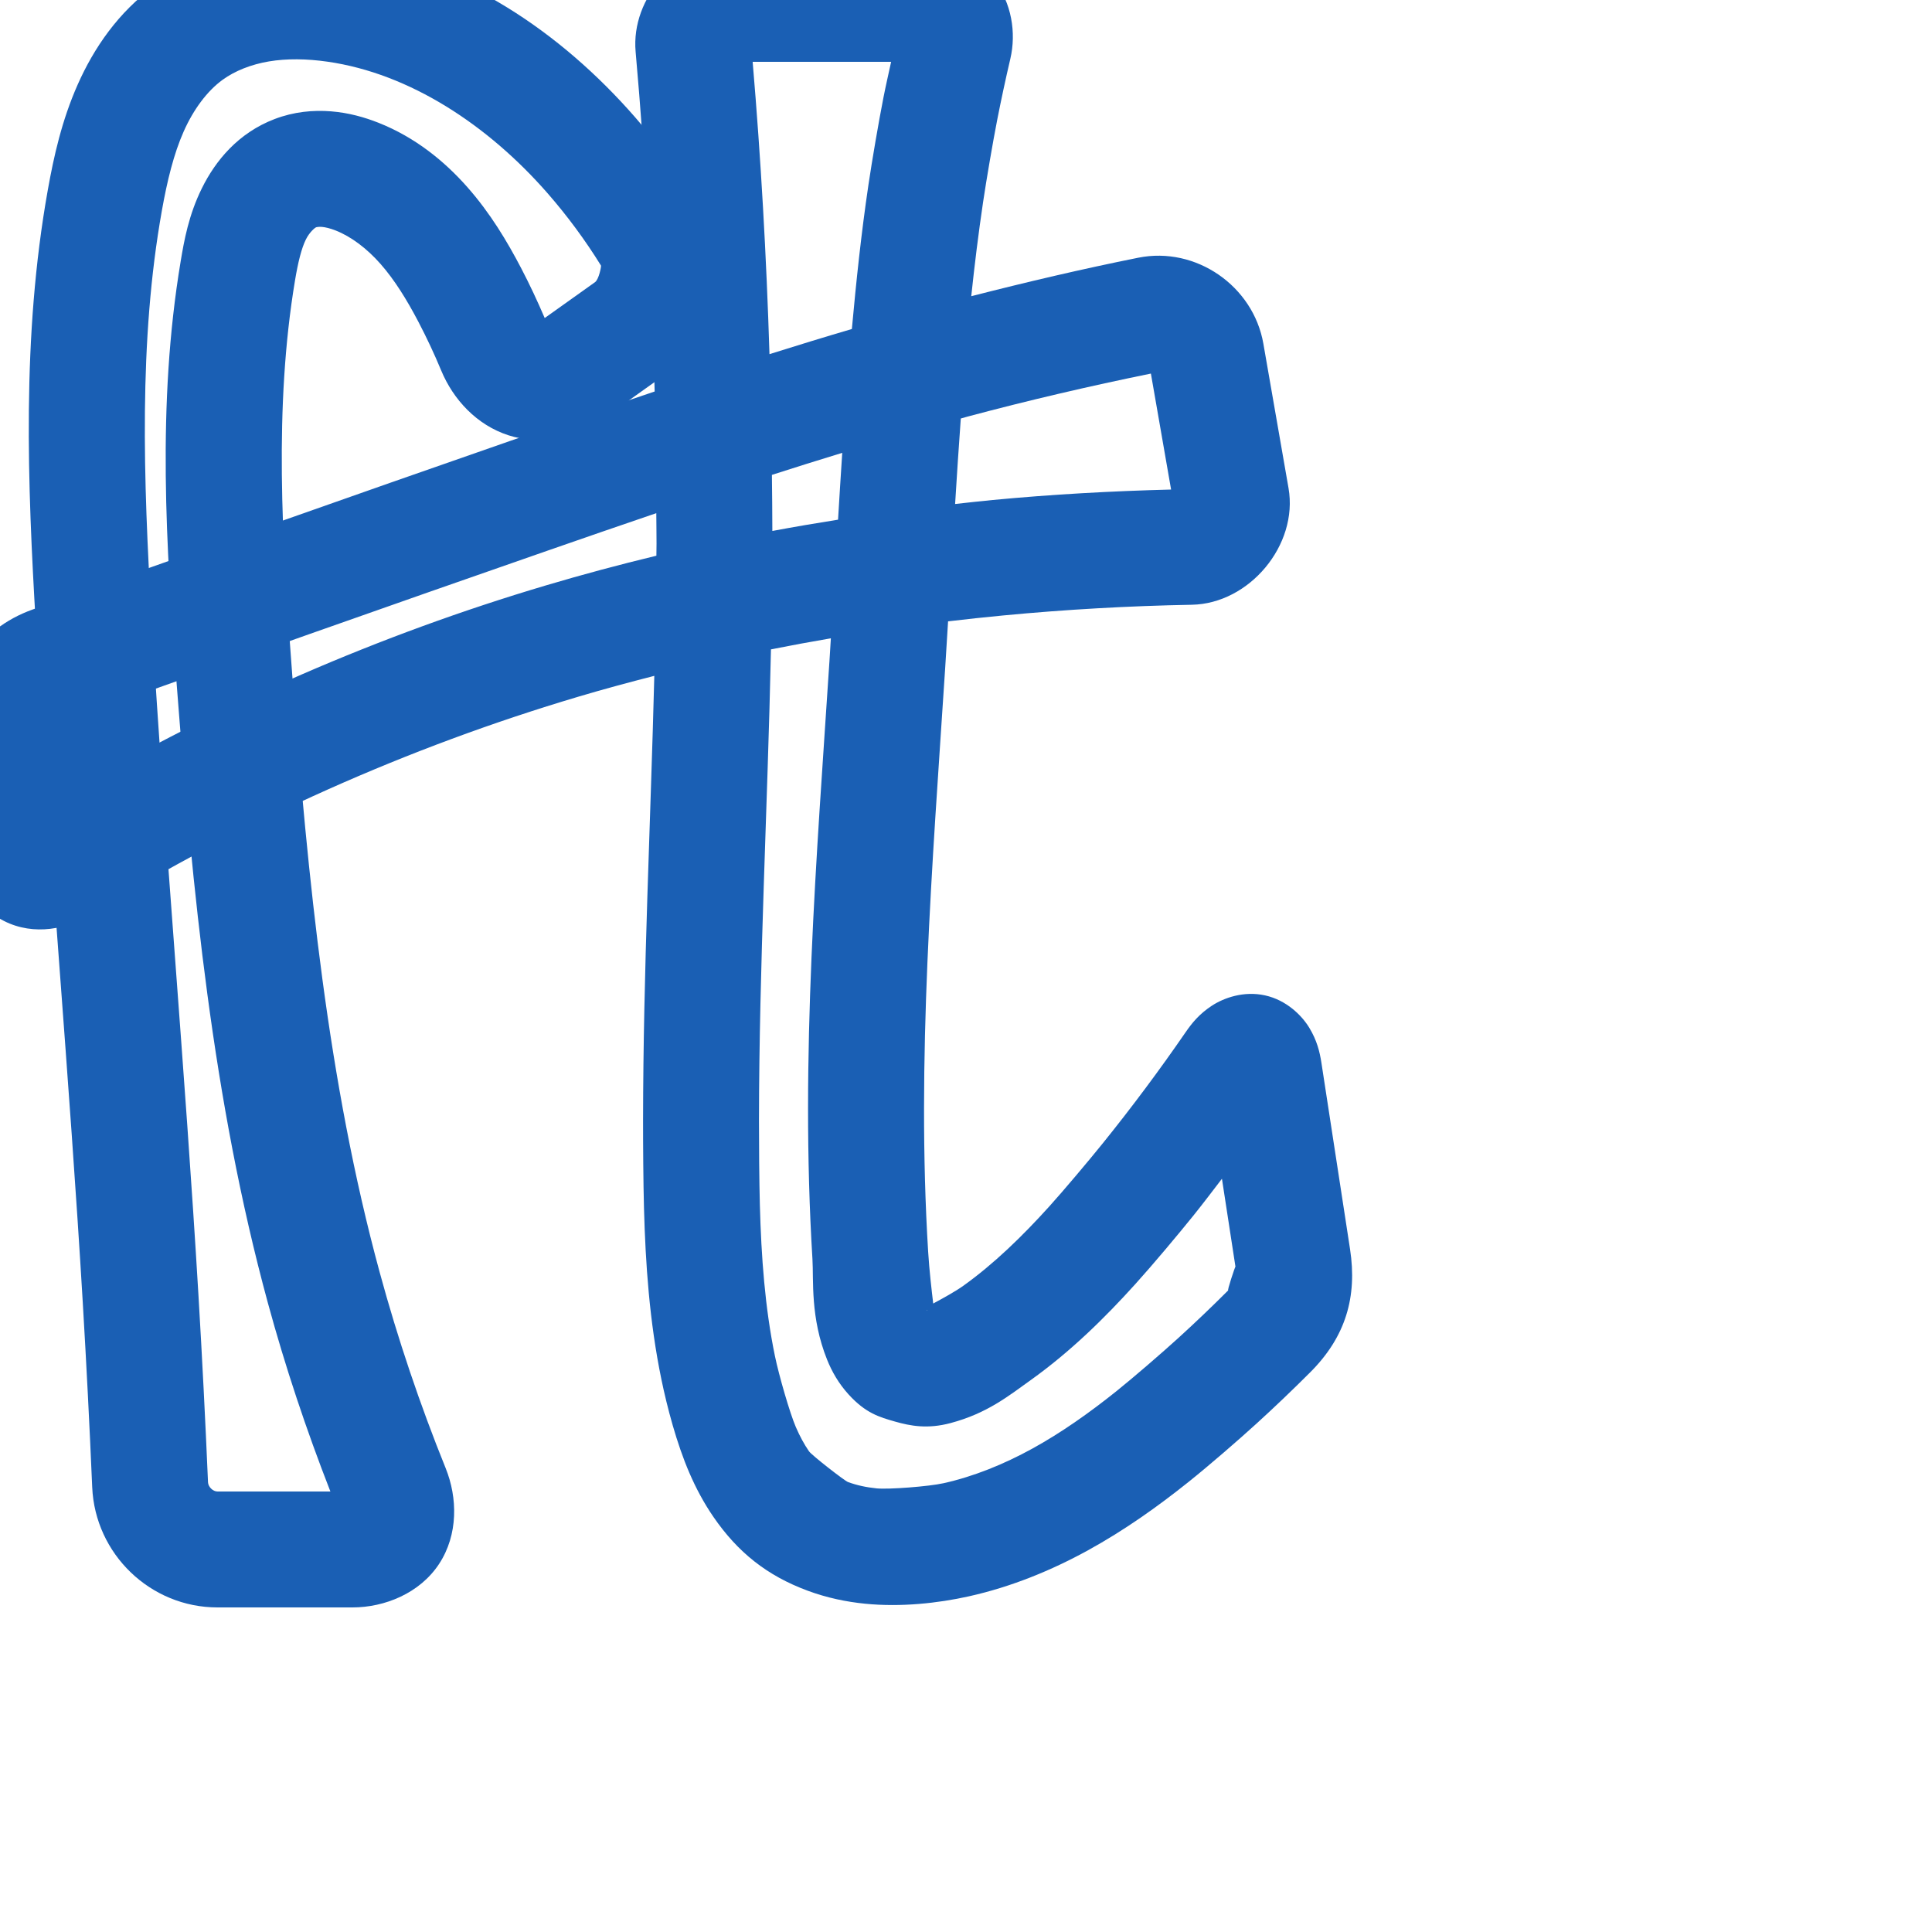<svg:svg xmlns:cc="http://creativecommons.org/ns#" xmlns:dc="http://purl.org/dc/elements/1.1/" xmlns:inkscape="http://www.inkscape.org/namespaces/inkscape" xmlns:rdf="http://www.w3.org/1999/02/22-rdf-syntax-ns#" xmlns:sodipodi="http://sodipodi.sourceforge.net/DTD/sodipodi-0.dtd" xmlns:svg="http://www.w3.org/2000/svg" xml:space="preserve" width="1000" height="1000" version="1.1" style="clip-rule:evenodd;fill-rule:evenodd;image-rendering:optimizeQuality;shape-rendering:geometricPrecision;text-rendering:geometricPrecision" viewBox="0 0 1000 1000" id="svg10" sodipodi:docname="ft.svg" inkscape:version="1.0.2 (e86c870879, 2021-01-15)"><sodipodi:namedview pagecolor="#ffffff" bordercolor="#666666" borderopacity="1" objecttolerance="10" gridtolerance="10" guidetolerance="10" inkscape:pageopacity="0" inkscape:pageshadow="2" inkscape:window-width="1920" inkscape:window-height="1007" id="namedview12" showgrid="false" inkscape:zoom="0.84890884" inkscape:cx="200.74349" inkscape:cy="335.12873" inkscape:window-x="1920" inkscape:window-y="0" inkscape:window-maximized="1" inkscape:current-layer="g866" showguides="true" inkscape:guide-bbox="true" inkscape:document-rotation="0" inkscape:pagecheckerboard="0"><sodipodi:guide position="0,1000" orientation="0,1" id="guide16" inkscape:label="" inkscape:locked="true" inkscape:color="rgb(0,0,255)" /><sodipodi:guide position="1763.312,2036.169" orientation="1000,0" id="guide18" /><sodipodi:guide position="0,200" orientation="0,1" id="guide20" inkscape:label="base" inkscape:locked="true" inkscape:color="rgb(0,0,255)" /><inkscape:grid type="xygrid" id="grid24" originx="-473.376" originy="-489.692" /><sodipodi:guide position="0,0" orientation="0,1" id="guide34" inkscape:label="bottom" inkscape:locked="true" inkscape:color="rgb(0,0,255)" /><sodipodi:guide position="225.051,1693.319" orientation="0,1" id="guide44" inkscape:label="" inkscape:locked="false" inkscape:color="rgb(0,0,255)" /><sodipodi:guide position="0,900" orientation="0,1" id="guide46" inkscape:label="" inkscape:locked="true" inkscape:color="rgb(0,0,255)" /><sodipodi:guide position="675.575,591.224" orientation="1,0" id="guide841" inkscape:label="width" />    <sodipodi:guide position="141.905,800.035" orientation="0,-1" id="guide851" /></sodipodi:namedview>
 <svg:defs id="defs4"><inkscape:path-effect effect="fillet_chamfer" id="path-effect858" is_visible="true" lpeversion="1" satellites_param="F,0,0,1,0,25.389,0,1 @ F,0,0,1,0,0,0,1 @ F,0,0,1,0,0,0,1 @ F,0,0,1,0,25.389,0,1 @ F,0,0,1,0,25.389,0,1 @ F,0,0,1,0,0,0,1 @ F,0,0,1,0,0,0,1 @ F,0,0,1,0,25.389,0,1 | F,0,1,1,0,22.252,0,1 @ F,0,1,1,0,22.252,0,1 @ F,0,1,1,0,22.252,0,1 @ F,0,0,1,0,0,0,1 @ F,0,1,1,0,22.252,0,1 @ F,0,0,1,0,0,0,1 @ F,0,1,1,0,22.252,0,1 @ F,0,0,1,0,0,0,1 @ F,0,1,1,0,22.252,0,1 @ F,0,1,1,0,22.252,0,1 @ F,0,1,1,0,22.252,0,1 @ F,0,1,1,0,22.252,0,1 @ F,0,1,1,0,22.252,0,1 @ F,0,0,1,0,0,0,1 @ F,0,1,1,0,22.252,0,1 @ F,0,0,1,0,0,0,1 @ F,0,0,1,0,0,0,1 @ F,0,1,1,0,22.252,0,1 @ F,0,1,1,0,22.252,0,1 @ F,0,1,1,0,22.252,0,1 @ F,0,1,1,0,22.252,0,1 @ F,0,1,1,0,22.252,0,1" unit="px" method="auto" mode="F" radius="0" chamfer_steps="1" flexible="false" use_knot_distance="true" apply_no_radius="true" apply_with_radius="true" only_selected="true" hide_knots="false" /><inkscape:path-effect effect="spiro" id="path-effect866" is_visible="true" lpeversion="1" /><inkscape:path-effect effect="fillet_chamfer" id="path-effect854" is_visible="true" lpeversion="1" satellites_param="F,0,0,1,0,0,0,1 @ F,0,0,1,0,0,0,1 @ F,0,0,1,0,0,0,1 @ F,0,0,1,0,0,0,1 @ F,0,0,1,0,0,0,1 @ F,0,1,1,0,33.526,0,1 @ F,0,1,1,0,33.526,0,1 @ F,0,0,1,0,0,0,1 @ F,0,0,1,0,0,0,1 @ F,0,0,1,0,0,0,1 @ F,0,0,1,0,0,0,1 @ F,0,0,1,0,0,0,1 @ F,0,0,1,0,0,0,1 @ F,0,0,1,0,0,0,1 @ F,0,0,1,0,0,0,1 @ F,0,1,1,0,33.526,0,1 @ F,0,1,1,0,33.526,0,1 @ F,0,0,1,0,0,0,1 @ F,0,0,1,0,0,0,1 @ F,0,0,1,0,0,0,1 @ F,0,0,1,0,0,0,1" unit="px" method="auto" mode="F" radius="0" chamfer_steps="1" flexible="false" use_knot_distance="true" apply_no_radius="true" apply_with_radius="true" only_selected="true" hide_knots="false" /><inkscape:path-effect effect="fillet_chamfer" id="path-effect853" is_visible="true" lpeversion="1" satellites_param="F,0,0,1,0,0,0,1 @ F,0,0,1,0,0,0,1 @ F,0,0,1,0,0,0,1 @ F,0,0,1,0,0,0,1 @ F,0,1,1,0,29.599,0,1 @ F,0,1,1,0,29.599,0,1 @ F,0,0,1,0,0,0,1 @ F,0,0,1,0,0,0,1 @ F,0,0,1,0,0,0,1 @ F,0,0,1,0,0,0,1 @ F,0,0,1,0,0,0,1 @ F,0,0,1,0,0,0,1 @ F,0,1,1,0,29.599,0,1 @ F,0,1,1,0,29.599,0,1 @ F,0,0,1,0,0,0,1 @ F,0,0,1,0,0,0,1 @ F,0,0,1,0,0,0,1 | F,0,1,1,0,29.599,0,1 @ F,0,1,1,0,29.599,0,1 @ F,0,0,1,0,0,0,1 @ F,0,1,1,0,29.599,0,1 @ F,0,1,1,0,29.599,0,1 @ F,0,0,1,0,0,0,1" unit="px" method="auto" mode="F" radius="0" chamfer_steps="1" flexible="false" use_knot_distance="true" apply_no_radius="true" apply_with_radius="true" only_selected="true" hide_knots="false" /><inkscape:path-effect effect="fillet_chamfer" id="path-effect852" is_visible="true" lpeversion="1" satellites_param="F,0,0,1,0,0,0,1 @ F,0,0,1,0,0,0,1 @ F,0,0,1,0,0,0,1 @ F,0,1,1,0,17.369,0,1 @ F,0,1,1,0,17.369,0,1 @ F,0,0,1,0,0,0,1 @ F,0,0,1,0,0,0,1 @ F,0,0,1,0,0,0,1 @ F,0,0,1,0,0,0,1 @ F,0,0,1,0,0,0,1 @ F,0,0,1,0,0,0,1 @ F,0,1,1,0,17.369,0,1 @ F,0,1,1,0,0,0,1 @ F,0,1,1,0,0,0,1 @ F,0,1,1,0,0,0,1 @ F,0,0,1,0,0,0,1 @ F,0,0,1,0,0,0,1 | F,0,1,1,0,17.369,0,1 @ F,0,1,1,0,17.369,0,1 @ F,0,1,1,0,0,0,1 @ F,0,1,1,0,17.369,0,1 @ F,0,1,1,0,17.369,0,1 @ F,0,1,1,0,0,0,1" unit="px" method="auto" mode="F" radius="0" chamfer_steps="1" flexible="false" use_knot_distance="true" apply_no_radius="true" apply_with_radius="true" only_selected="true" hide_knots="false" /><inkscape:path-effect effect="spiro" id="path-effect928" is_visible="true" lpeversion="1" /><inkscape:path-effect effect="spiro" id="path-effect921" is_visible="true" lpeversion="1" /><inkscape:path-effect effect="spiro" id="path-effect917" is_visible="true" lpeversion="1" /><inkscape:path-effect effect="spiro" id="path-effect849" is_visible="true" lpeversion="1" /><inkscape:path-effect effect="spiro" id="path-effect851" is_visible="true" lpeversion="1" />
  <svg:style type="text/css" id="style2">
   
    .fil0 {fill:#EF7F1A;fill-rule:nonzero}
   
  </svg:style>
 <inkscape:path-effect effect="spiro" id="path-effect1214" is_visible="true" lpeversion="1" /><inkscape:path-effect effect="spiro" id="path-effect1195" is_visible="true" lpeversion="1" /><inkscape:path-effect effect="spiro" id="path-effect992" is_visible="true" lpeversion="1" /><inkscape:path-effect effect="spiro" id="path-effect1060" is_visible="true" lpeversion="1" /><inkscape:path-effect effect="spiro" id="path-effect1047" is_visible="true" lpeversion="1" /><inkscape:path-effect effect="spiro" id="path-effect1085" is_visible="true" lpeversion="1" /><inkscape:path-effect effect="spiro" id="path-effect1286" is_visible="true" lpeversion="1" /><inkscape:path-effect effect="fillet_chamfer" id="path-effect855" is_visible="true" lpeversion="1" satellites_param="F,0,0,1,0,22.157,0,1 @ F,0,0,1,0,0,0,1 @ F,0,0,1,0,0,0,1 @ F,0,0,1,0,0,0,1 @ F,0,0,1,0,0,0,1 @ F,0,0,1,0,22.157,0,1 | F,0,0,1,0,22.157,0,1 @ F,0,0,1,0,22.157,0,1 @ F,0,0,1,0,0,0,1 @ F,0,0,1,0,0,0,1 @ F,0,0,1,0,0,0,1 @ F,0,0,1,0,0,0,1 @ F,0,0,1,0,0,0,1 @ F,0,0,1,0,0,0,1 @ F,0,0,1,0,0,0,1 @ F,0,0,1,0,0,0,1 @ F,0,0,1,0,0,0,1 @ F,0,0,1,0,22.157,0,1 @ F,0,0,1,0,22.157,0,1 @ F,0,0,1,0,0,0,1 @ F,0,0,1,0,0,0,1 @ F,0,0,1,0,0,0,1 @ F,0,0,1,0,0,0,1 @ F,0,0,1,0,0,0,1 @ F,0,0,1,0,0,0,1 @ F,0,0,1,0,0,0,1 @ F,0,0,1,0,0,0,1 @ F,0,0,1,0,0,0,1" unit="px" method="auto" mode="F" radius="0" chamfer_steps="1" flexible="false" use_knot_distance="true" apply_no_radius="true" apply_with_radius="true" only_selected="true" hide_knots="false" /></svg:defs>
 
<svg:g id="g866" transform="translate(-32)" style="fill:#1a5fb4"><svg:g id="path919"><svg:path style="color:#000000;clip-rule:nonzero;fill:#1a5fb4;fill-rule:nonzero;stroke-linecap:round;stroke-linejoin:round;-inkscape-stroke:none;shape-rendering:auto" d="m 186.119,-29.314 c -8.16,-0.052 -16.496,0.528 -24.926,1.947 -16.948,2.854 -34.009,9.102 -49.113,20.035 C 93.194,6.339 80.591,24.891 72.244,43.697 63.969,62.344 59.837,81.03 56.746,98.324 43.144,174.443 46.278,250.499 50.574,323.799 c 6.886,117.494 17.364,234.141 24.27,350.406 1.891,31.845 3.52,63.706 4.883,95.578 C 81.205,804.361 109.842,832 144.561,832 h 69.885 c 16.649,0 34.849,-7.324 44.828,-22.525 9.979,-15.201 9.556,-34.316 3.393,-49.566 -13.358,-33.051 -24.761,-66.895 -34.125,-101.289 -26.979,-99.099 -37.154,-203.46 -45.248,-308.873 -5.398,-70.304 -9.492,-139.266 1.398,-204.576 1.571,-9.419 3.36,-16.621 5.605,-21.17 2.018,-4.089 4.878,-6.191 5.248,-6.332 0.213,-0.081 1.367,-0.364 3.031,-0.23 1.746,0.14 4.253,0.71 7.244,1.895 7.911,3.132 16.016,9.201 23.117,17.252 7.18,8.142 13.582,18.431 19.672,30.072 4.286,8.193 8.21,16.578 11.758,25.121 6.242,15.033 18.398,28.218 34.797,33.521 16.399,5.304 35.159,1.318 48.953,-8.512 l 30.672,-21.859 c 28.106,-20.029 38.572,-57.94 19.287,-89.07 -9.875,-15.942 -21.045,-31.079 -33.387,-45.217 -37.975,-43.503 -89.64,-79.375 -150.697,-88.113 -7.727,-1.106 -15.713,-1.79 -23.873,-1.842 z m -0.359,60.014 c 5.081,0.033 10.352,0.453 15.732,1.223 42.554,6.091 83.14,32.828 113.996,68.176 10.183,11.665 19.42,24.18 27.582,37.355 0.208,0.336 -1.05,7.151 -3.102,8.613 l -26.025,18.545 c -3.749,-8.729 -7.763,-17.345 -12.168,-25.766 -7.273,-13.905 -15.949,-28.469 -27.838,-41.949 -11.969,-13.571 -27.137,-25.871 -46.031,-33.352 -7.187,-2.845 -15.364,-5.178 -24.529,-5.914 -9.247,-0.742 -19.25,0.168 -29.262,3.996 -18.792,7.186 -30.556,21.507 -37.619,35.814 -6.836,13.847 -9.185,27.043 -10.988,37.859 -12.395,74.334 -7.478,148.186 -2.037,219.039 8.153,106.183 18.41,214.371 47.178,320.039 9.011,33.098 19.883,65.674 32.367,97.621 h -58.455 c -2.313,0 -4.787,-2.361 -4.891,-4.781 -1.377,-32.204 -3.021,-64.396 -4.932,-96.572 -6.977,-117.473 -17.454,-234.105 -24.268,-350.359 -4.248,-72.48 -6.746,-143.774 5.34,-211.408 2.738,-15.322 6.11,-29.204 11.275,-40.842 5.094,-11.478 12.222,-21.009 20.176,-26.766 6.348,-4.595 14.729,-7.929 23.896,-9.473 4.627,-0.779 9.52,-1.133 14.602,-1.1 z" id="path21327" /></svg:g><svg:g id="g861" style="fill:#1a5fb4"><svg:g id="path919-8"><svg:path style="color:#000000;fill:#1a5fb4;fill-rule:nonzero;stroke-linecap:round;stroke-linejoin:round;-inkscape-stroke:none" d="M 411.074,-28 C 382.649,-28 358.496,-1.371 361,26.812 c 5.197,58.481 8.394,117.131 9.854,175.824 -25.13,8.446 -50.168,17.015 -75.059,25.672 -82.459,28.677 -164.784,57.743 -246.969,87.195 -27.877,9.99 -43.98,34.493 -42.137,64.027 l 3.646,58.385 c 0.876,14.039 8.079,30.818 23.719,38.77 15.64,7.952 33.105,4.011 44.99,-3.301 78.751,-48.445 163.927,-86.518 252.551,-112.85 12.941,-3.845 25.985,-7.358 39.072,-10.713 -1.924,75.927 -5.729,152.538 -5.82,229.982 -0.015,12.571 0.129,32.428 0.475,45.336 0.776,28.992 2.829,58.875 9.023,88.869 2.909,14.085 7.821,32.983 14.504,48.432 1.648,3.809 3.482,7.639 5.549,11.455 2.073,3.829 4.374,7.624 6.936,11.342 12.5,18.143 27.545,30.282 48.73,38.119 4.935,1.825 9.93,3.271 14.934,4.379 4.987,1.104 9.948,1.868 14.848,2.355 18.338,1.824 37.595,-0.242 53.713,-3.846 22.058,-4.931 42.7,-13.429 61.625,-23.834 18.887,-10.384 36.027,-22.59 52.004,-35.363 10.573,-8.453 25.524,-21.396 35.234,-30.246 9.473,-8.633 18.743,-17.489 27.801,-26.557 18.281,-18.3 24.355,-38.952 20.551,-63.713 l -14.818,-96.467 c -0.877,-5.708 -2.322,-11.566 -6.262,-18.076 -3.94,-6.51 -11.901,-14.346 -22.902,-16.775 -11.002,-2.429 -21.346,1.264 -27.627,5.398 -6.281,4.135 -10.1,8.742 -13.359,13.477 -13.593,19.748 -27.933,38.983 -42.98,57.646 -7.297,9.05 -20.22,24.4 -27.686,32.67 -14.184,15.71 -28.837,29.867 -44.449,41.059 -4.167,2.987 -10.681,6.551 -15.664,9.234 -0.792,-6.649 -2.029,-17.183 -2.619,-26.771 -6.082,-98.82 2.128,-199.643 8.791,-301.82 0.443,-6.796 0.973,-15.664 1.518,-24.496 9.56,-1.132 19.137,-2.162 28.725,-3.074 32.399,-3.082 64.915,-4.924 97.455,-5.521 29.686,-0.545 55.183,-30.833 50.037,-60.375 l -13.025,-74.775 c -5.189,-29.787 -34.838,-50.477 -64.748,-44.473 -28.996,5.821 -57.792,12.587 -86.443,19.92 1.729,-16.354 3.733,-32.608 6.127,-48.744 1.697,-11.439 5.081,-31.19 7.297,-42.479 2.079,-10.591 4.347,-21.145 6.805,-31.654 3.148,-13.459 0.663,-28.997 -8.359,-40.568 C 537.561,-21.704 522.794,-28 508.807,-28 Z m 10.5,60 h 71.672 c -1.339,6.176 -2.767,12.332 -3.984,18.533 -2.518,12.829 -5.86,32.36 -7.77,45.23 -3.693,24.894 -6.307,49.736 -8.566,74.529 -14.285,4.2 -28.487,8.557 -42.645,13.018 C 428.706,132.807 425.859,82.347 421.574,32 Z m 206.127,161.363 10.455,60.023 c -30.85,0.789 -61.678,2.497 -92.4,5.42 -6.468,0.615 -12.927,1.352 -19.389,2.062 0.892,-14.812 1.893,-29.551 2.941,-44.244 1.108,-0.299 2.208,-0.647 3.316,-0.943 31.454,-8.411 63.175,-15.805 95.076,-22.318 z m -159.758,41.023 c -0.744,11.566 -1.492,23.088 -2.168,34.598 -11.358,1.801 -22.698,3.721 -34.008,5.84 0.012,-9.676 -0.141,-19.35 -0.229,-29.025 12.125,-3.906 24.26,-7.699 36.404,-11.412 z m -96.246,31.225 c 0.011,5.226 0.142,10.45 0.123,15.676 -0.006,1.734 -0.059,4.335 -0.072,6.352 -19.196,4.631 -38.287,9.749 -57.242,15.381 -85.861,25.511 -168.516,61.527 -245.811,106.76 l -2.121,-33.986 c 0.096,1.544 3.97,-4.336 2.494,-3.807 82.008,-29.389 164.153,-58.39 246.434,-87.006 18.754,-6.522 37.478,-12.997 56.195,-19.369 z m 90.357,64.779 c -0.256,4.056 -0.519,8.567 -0.73,11.812 -6.618,101.49 -15.24,204.84 -8.805,309.41 0.675,10.968 -1.209,30.241 7.6,52.191 2.4,5.981 5.879,12.21 11.131,17.98 8.811,9.68 15.905,11.707 23.994,14.014 8.09,2.306 16.876,3.945 28.738,0.789 18.876,-5.021 29.894,-13.92 41.664,-22.357 20.559,-14.737 38.137,-32.016 54.027,-49.617 9.004,-9.973 21.73,-25.135 29.859,-35.219 5.102,-6.329 9.995,-12.822 14.943,-19.271 l 6.994,45.521 c -0.072,-0.468 -4.608,13.109 -3.697,12.197 -8.396,8.405 -16.989,16.613 -25.77,24.615 -8.455,7.706 -23.66,20.834 -32.283,27.729 -14.166,11.326 -28.545,21.457 -43.443,29.648 -14.828,8.152 -30.353,14.402 -45.809,17.857 -7.849,1.755 -28.599,3.301 -34.686,2.695 -2.718,-0.27 -5.326,-0.681 -7.818,-1.232 -2.459,-0.544 -4.841,-1.241 -7.084,-2.07 -1.772,-0.656 -18.747,-13.866 -20.139,-15.887 -1.256,-1.823 -2.457,-3.793 -3.582,-5.871 -1.139,-2.104 -2.219,-4.339 -3.242,-6.705 -3.069,-7.094 -8.751,-26.768 -10.812,-36.748 -5.118,-24.78 -7.076,-51.129 -7.805,-78.34 -0.312,-11.661 -0.467,-31.652 -0.453,-43.658 0.095,-80.406 4.435,-161.646 6.203,-243.76 10.306,-2.042 20.638,-3.961 31.004,-5.725 z m 49.855,347.582 c 0.306,0.033 0.017,0.193 -0.215,0.127 -0.028,-0.008 -0.039,-0.054 -0.066,-0.074 0.034,7.9e-4 0.256,-0.056 0.281,-0.053 z" id="path21333" /></svg:g></svg:g></svg:g></svg:svg>